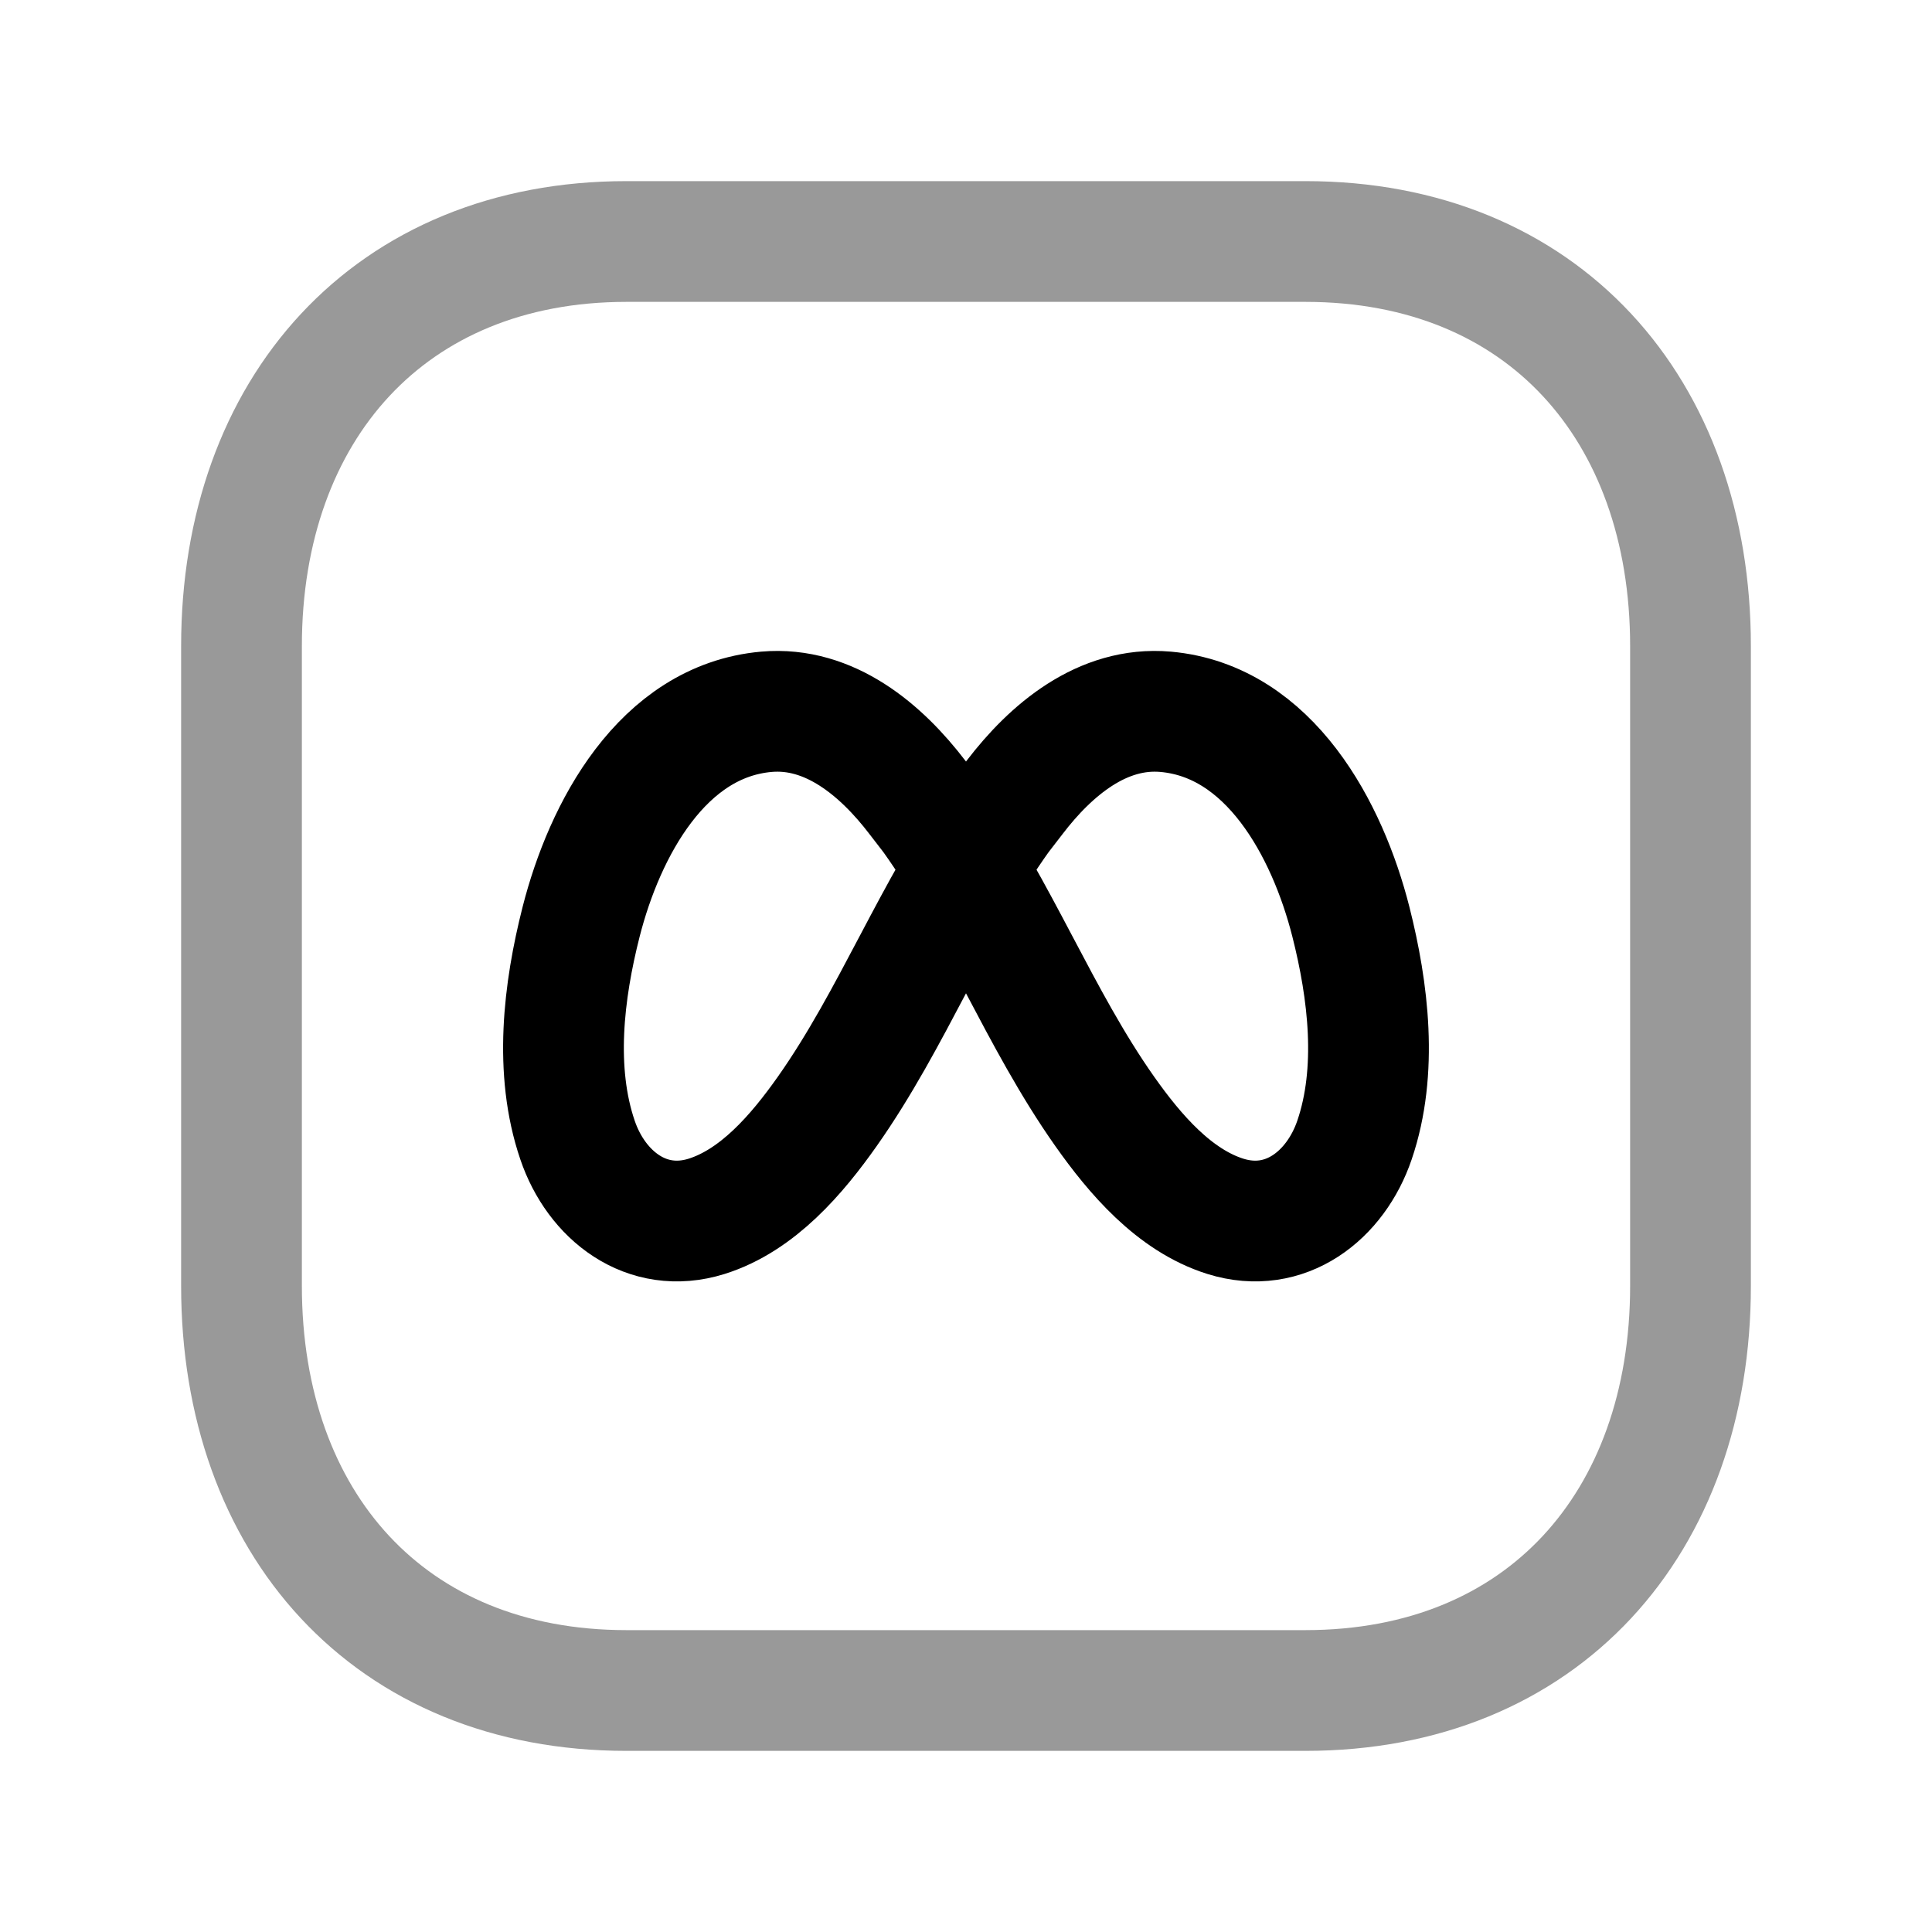 <svg width="24" height="24" viewBox="0 0 24 24" fill="none" xmlns="http://www.w3.org/2000/svg">
<path opacity="0.4" d="M7.782 3H16.217C19.165 3 21 5.081 21 8.026V15.974C21 18.919 19.165 21 16.216 21H7.782C4.834 21 3 18.919 3 15.974V8.026C3 5.081 4.843 3 7.782 3Z" stroke="black" stroke-width="1.5" stroke-linecap="round" stroke-linejoin="round"/>
<path fill-rule="evenodd" clip-rule="evenodd" d="M11.578 10.141C12.403 11.294 12.907 12.648 13.724 13.807C14.096 14.334 14.585 14.91 15.223 15.11C15.967 15.342 16.592 14.85 16.826 14.162C17.119 13.302 16.999 12.311 16.781 11.45C16.491 10.307 15.774 8.957 14.479 8.842C13.693 8.773 13.052 9.318 12.604 9.905L12.422 10.141C11.597 11.294 11.093 12.648 10.276 13.807C9.904 14.334 9.415 14.91 8.777 15.11C8.033 15.342 7.407 14.85 7.174 14.162C6.881 13.302 7 12.311 7.219 11.45C7.51 10.307 8.226 8.957 9.521 8.842C10.306 8.773 10.948 9.318 11.396 9.905L11.578 10.141Z" stroke="black" stroke-width="1.5" stroke-linecap="round" stroke-linejoin="round"/>
</svg>